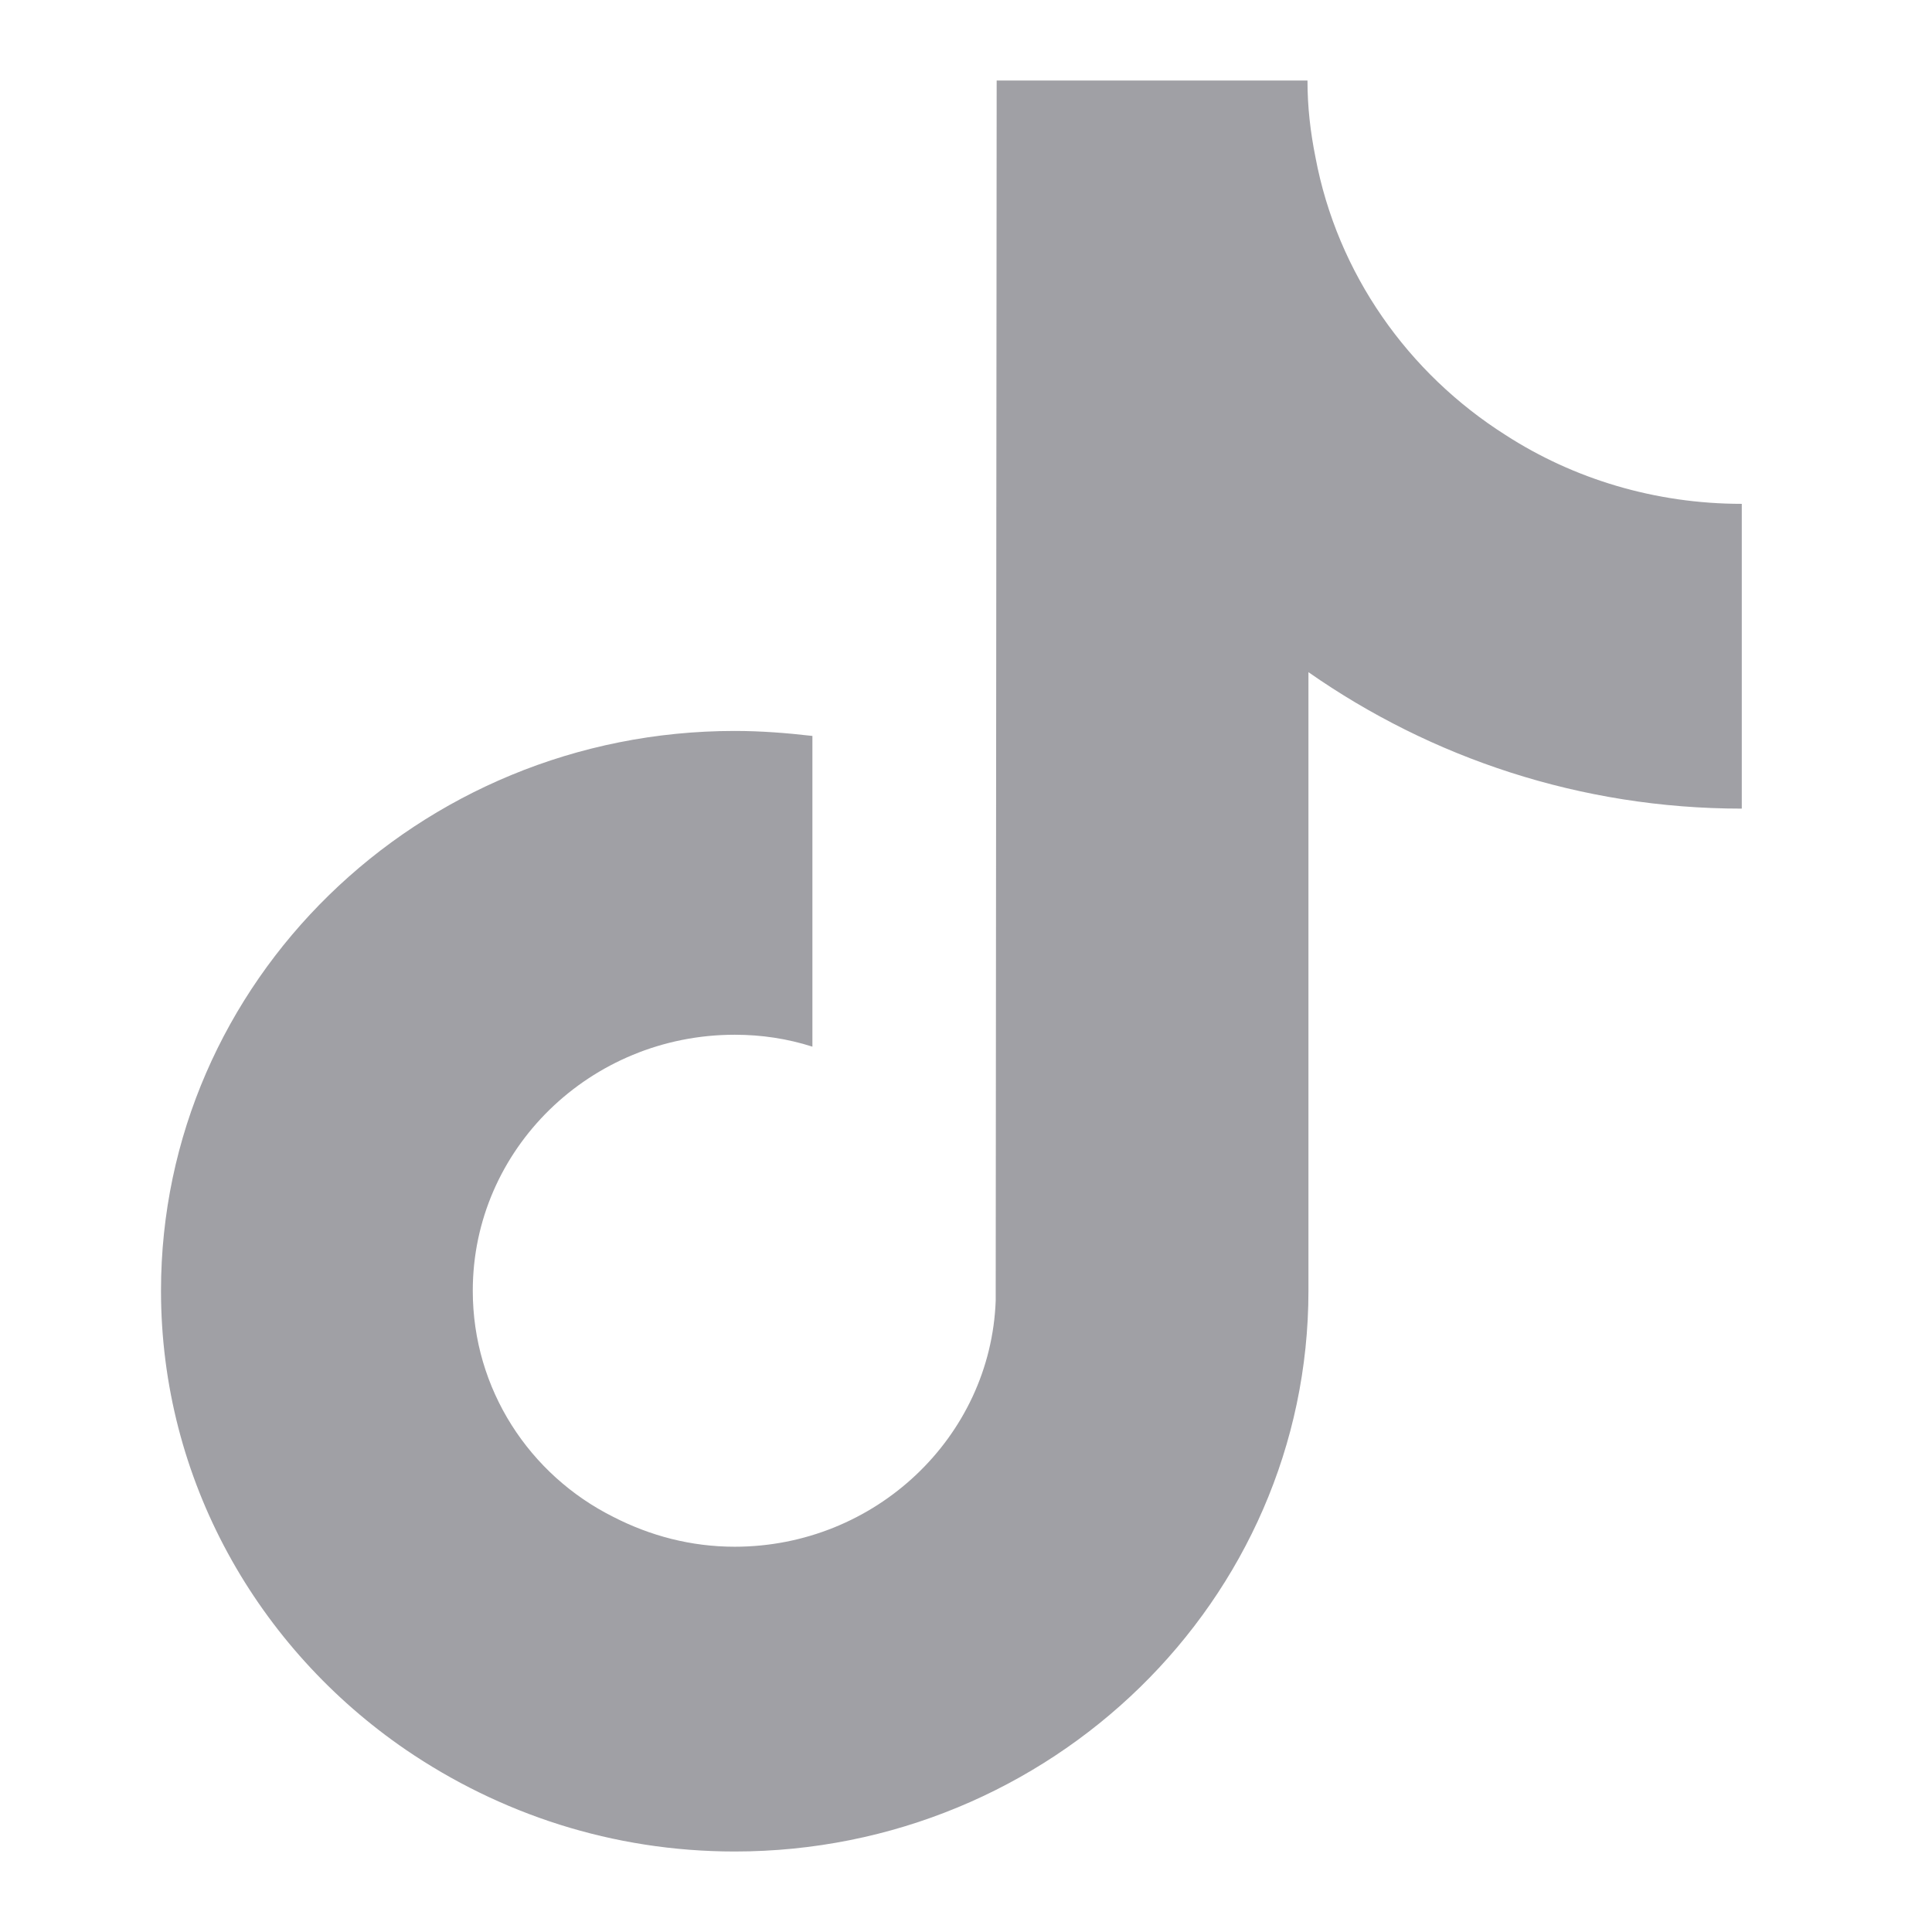 <svg width="100%" height="100%" style="overflow:visible;" preserveAspectRatio="none" viewBox="0 0 24 24" fill="none" xmlns="http://www.w3.org/2000/svg">
<path fill-rule="evenodd" clip-rule="evenodd" d="M21.637 7.1V6.259C20.56 6.259 19.546 5.949 18.704 5.405C17.492 4.638 16.613 3.4 16.341 1.953C16.279 1.643 16.242 1.334 16.242 1H12.381L12.369 16.157C12.307 17.853 10.872 19.214 9.127 19.214C8.583 19.214 8.075 19.078 7.618 18.843C6.578 18.323 5.873 17.259 5.873 16.034C5.873 14.277 7.333 12.854 9.127 12.854C9.461 12.854 9.783 12.903 10.092 13.002V9.142C9.771 9.105 9.449 9.08 9.127 9.08C5.192 9.08 2 12.198 2 16.034C2 18.385 3.2 20.476 5.044 21.738C6.207 22.53 7.605 23 9.127 23C13.05 23 16.254 19.882 16.254 16.034V8.35C17.776 9.414 19.632 10.045 21.637 10.045V7.1Z" fill="#A0A0A5"/>
</svg>
